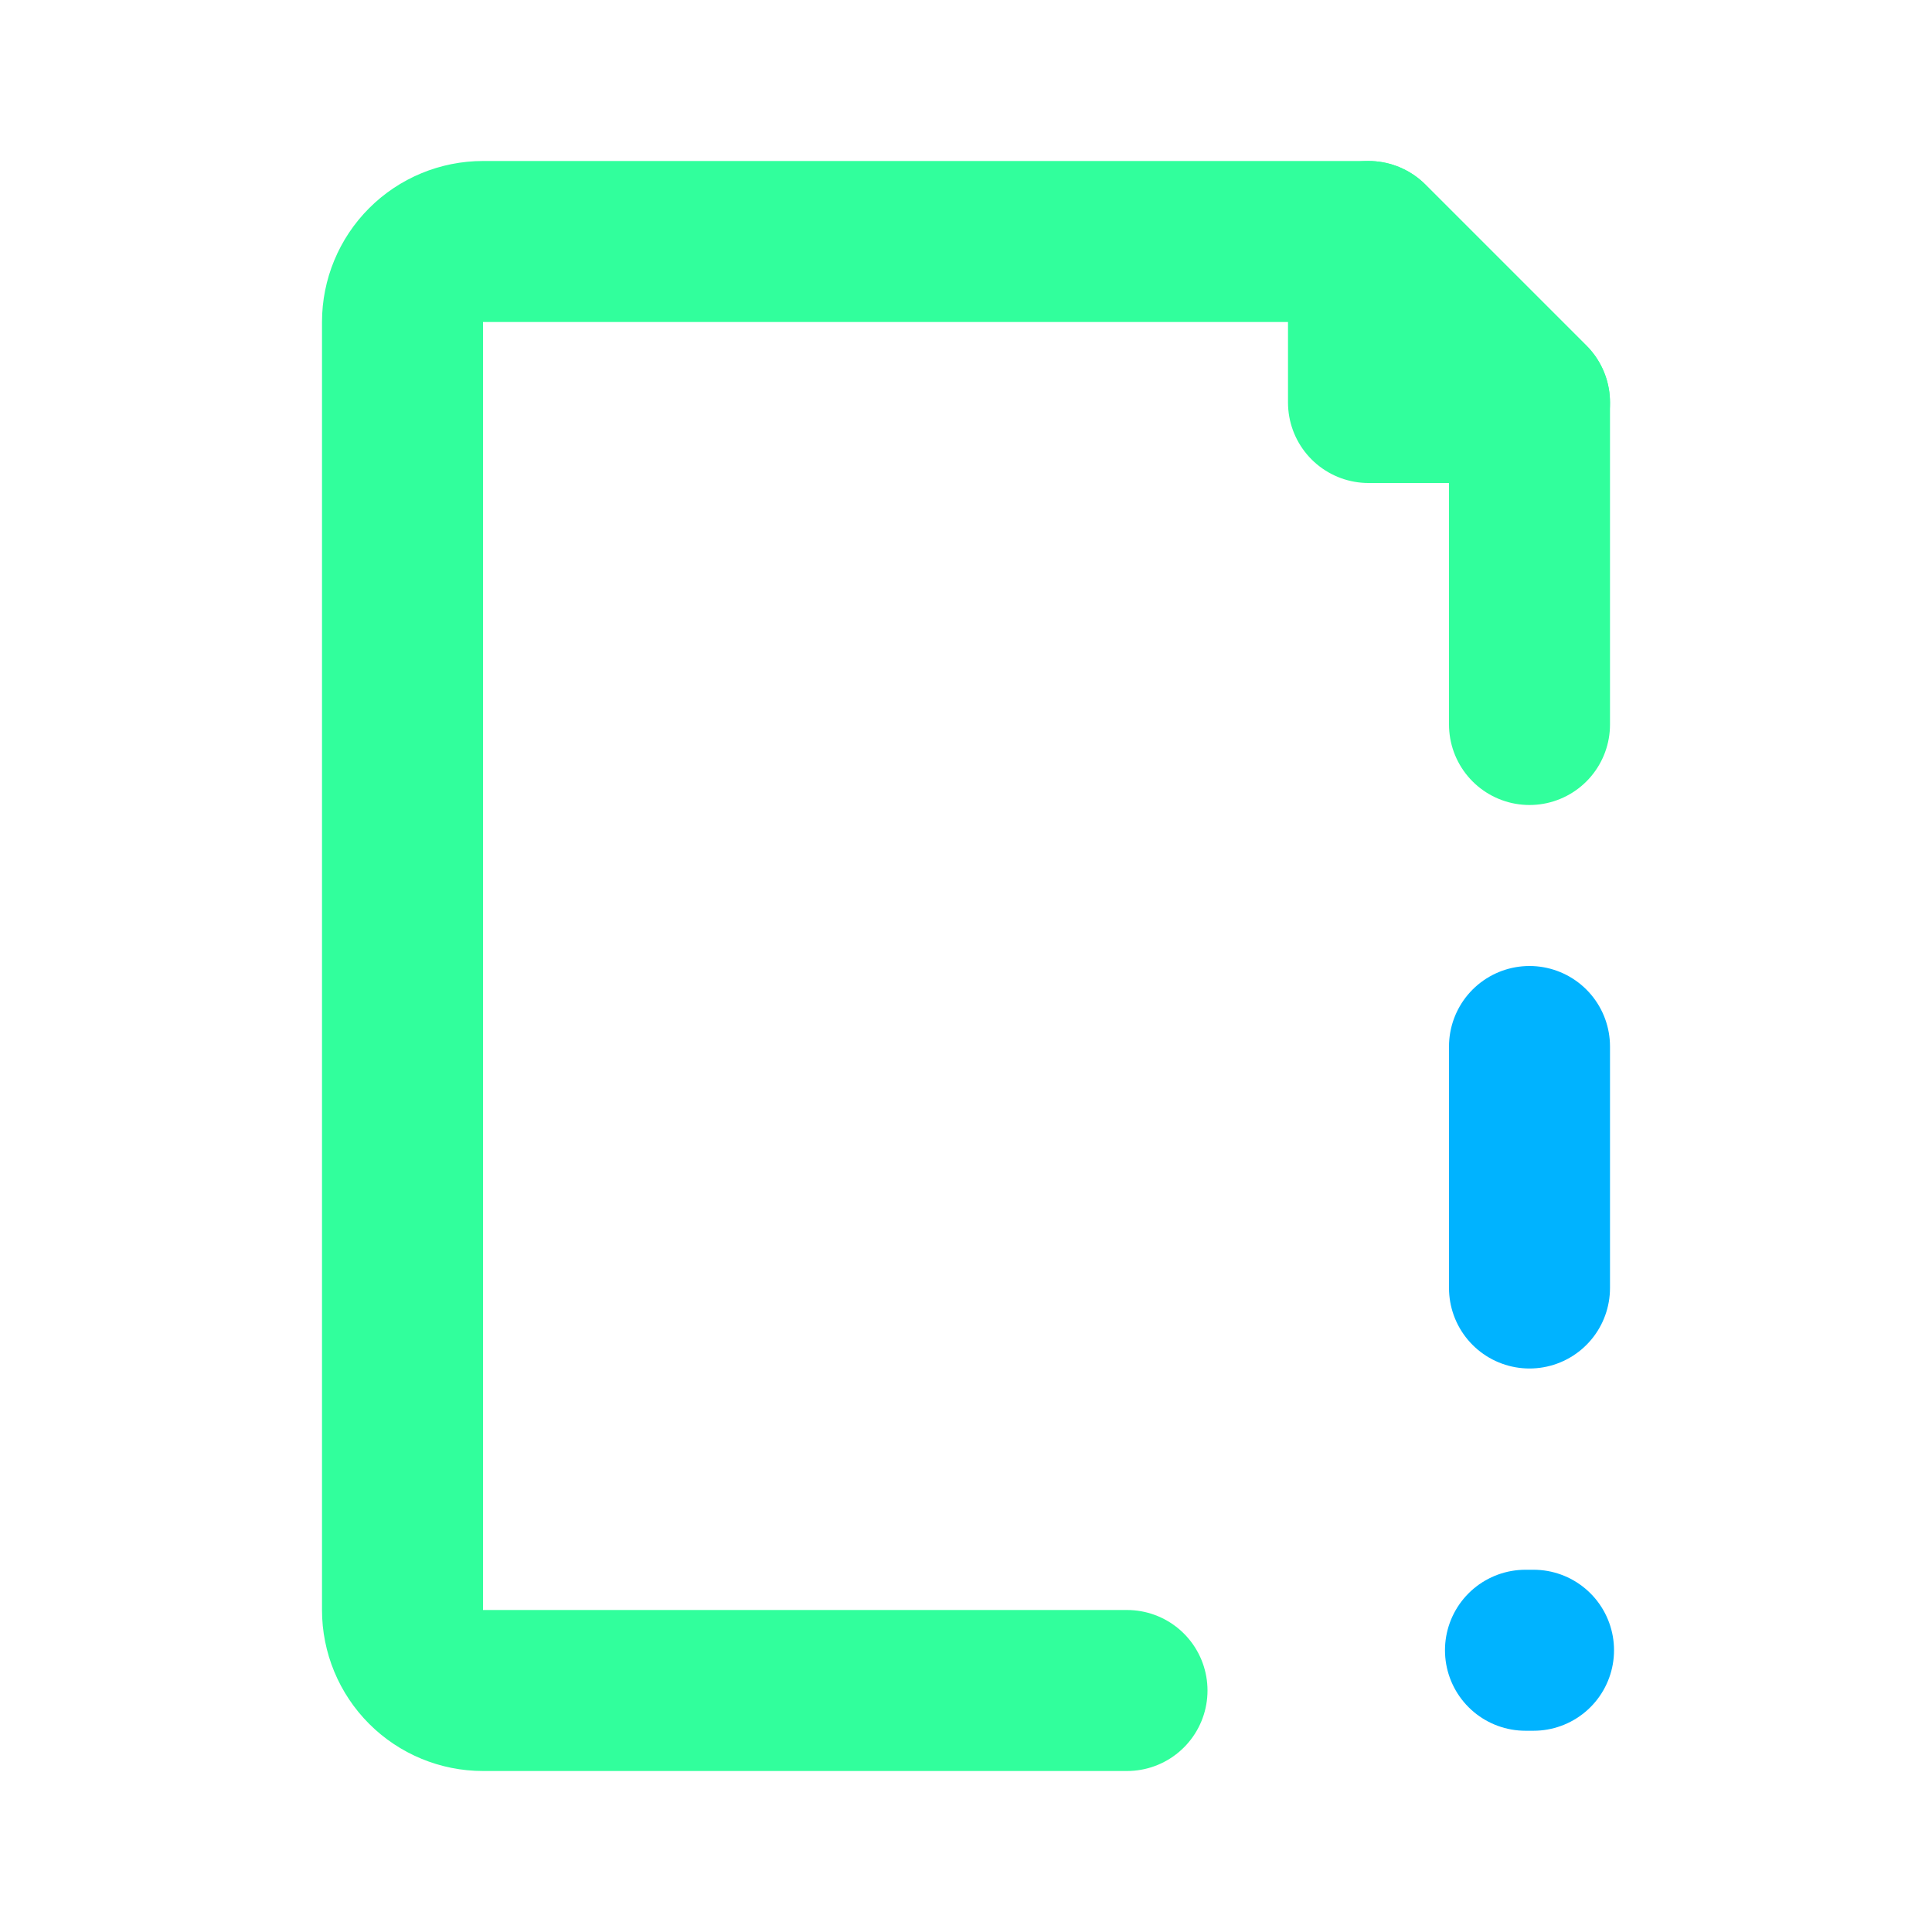 <svg width="800" height="800" viewBox="0 0 800 800" fill="none" xmlns="http://www.w3.org/2000/svg">
<path d="M631.667 683.333H635" stroke="#00B3FF" stroke-width="66.667" stroke-linecap="round" stroke-linejoin="round"/>
<path d="M466.667 700H200C191.159 700 182.681 696.488 176.43 690.237C170.179 683.986 166.667 675.507 166.667 666.667V133.333C166.667 124.493 170.179 116.014 176.43 109.763C182.681 103.512 191.159 100 200 100H566.667L633.333 166.667V300" stroke="#31FF9C" stroke-width="66.667" stroke-linecap="round" stroke-linejoin="round"/>
<path d="M633.333 166.667H566.667V100L633.333 166.667Z" stroke="#31FF9C" stroke-width="66.667" stroke-linecap="round" stroke-linejoin="round"/>
<path d="M633.333 533.333V433.333" stroke="#00B3FF" stroke-width="66.667" stroke-linecap="round" stroke-linejoin="round"/>
</svg>
